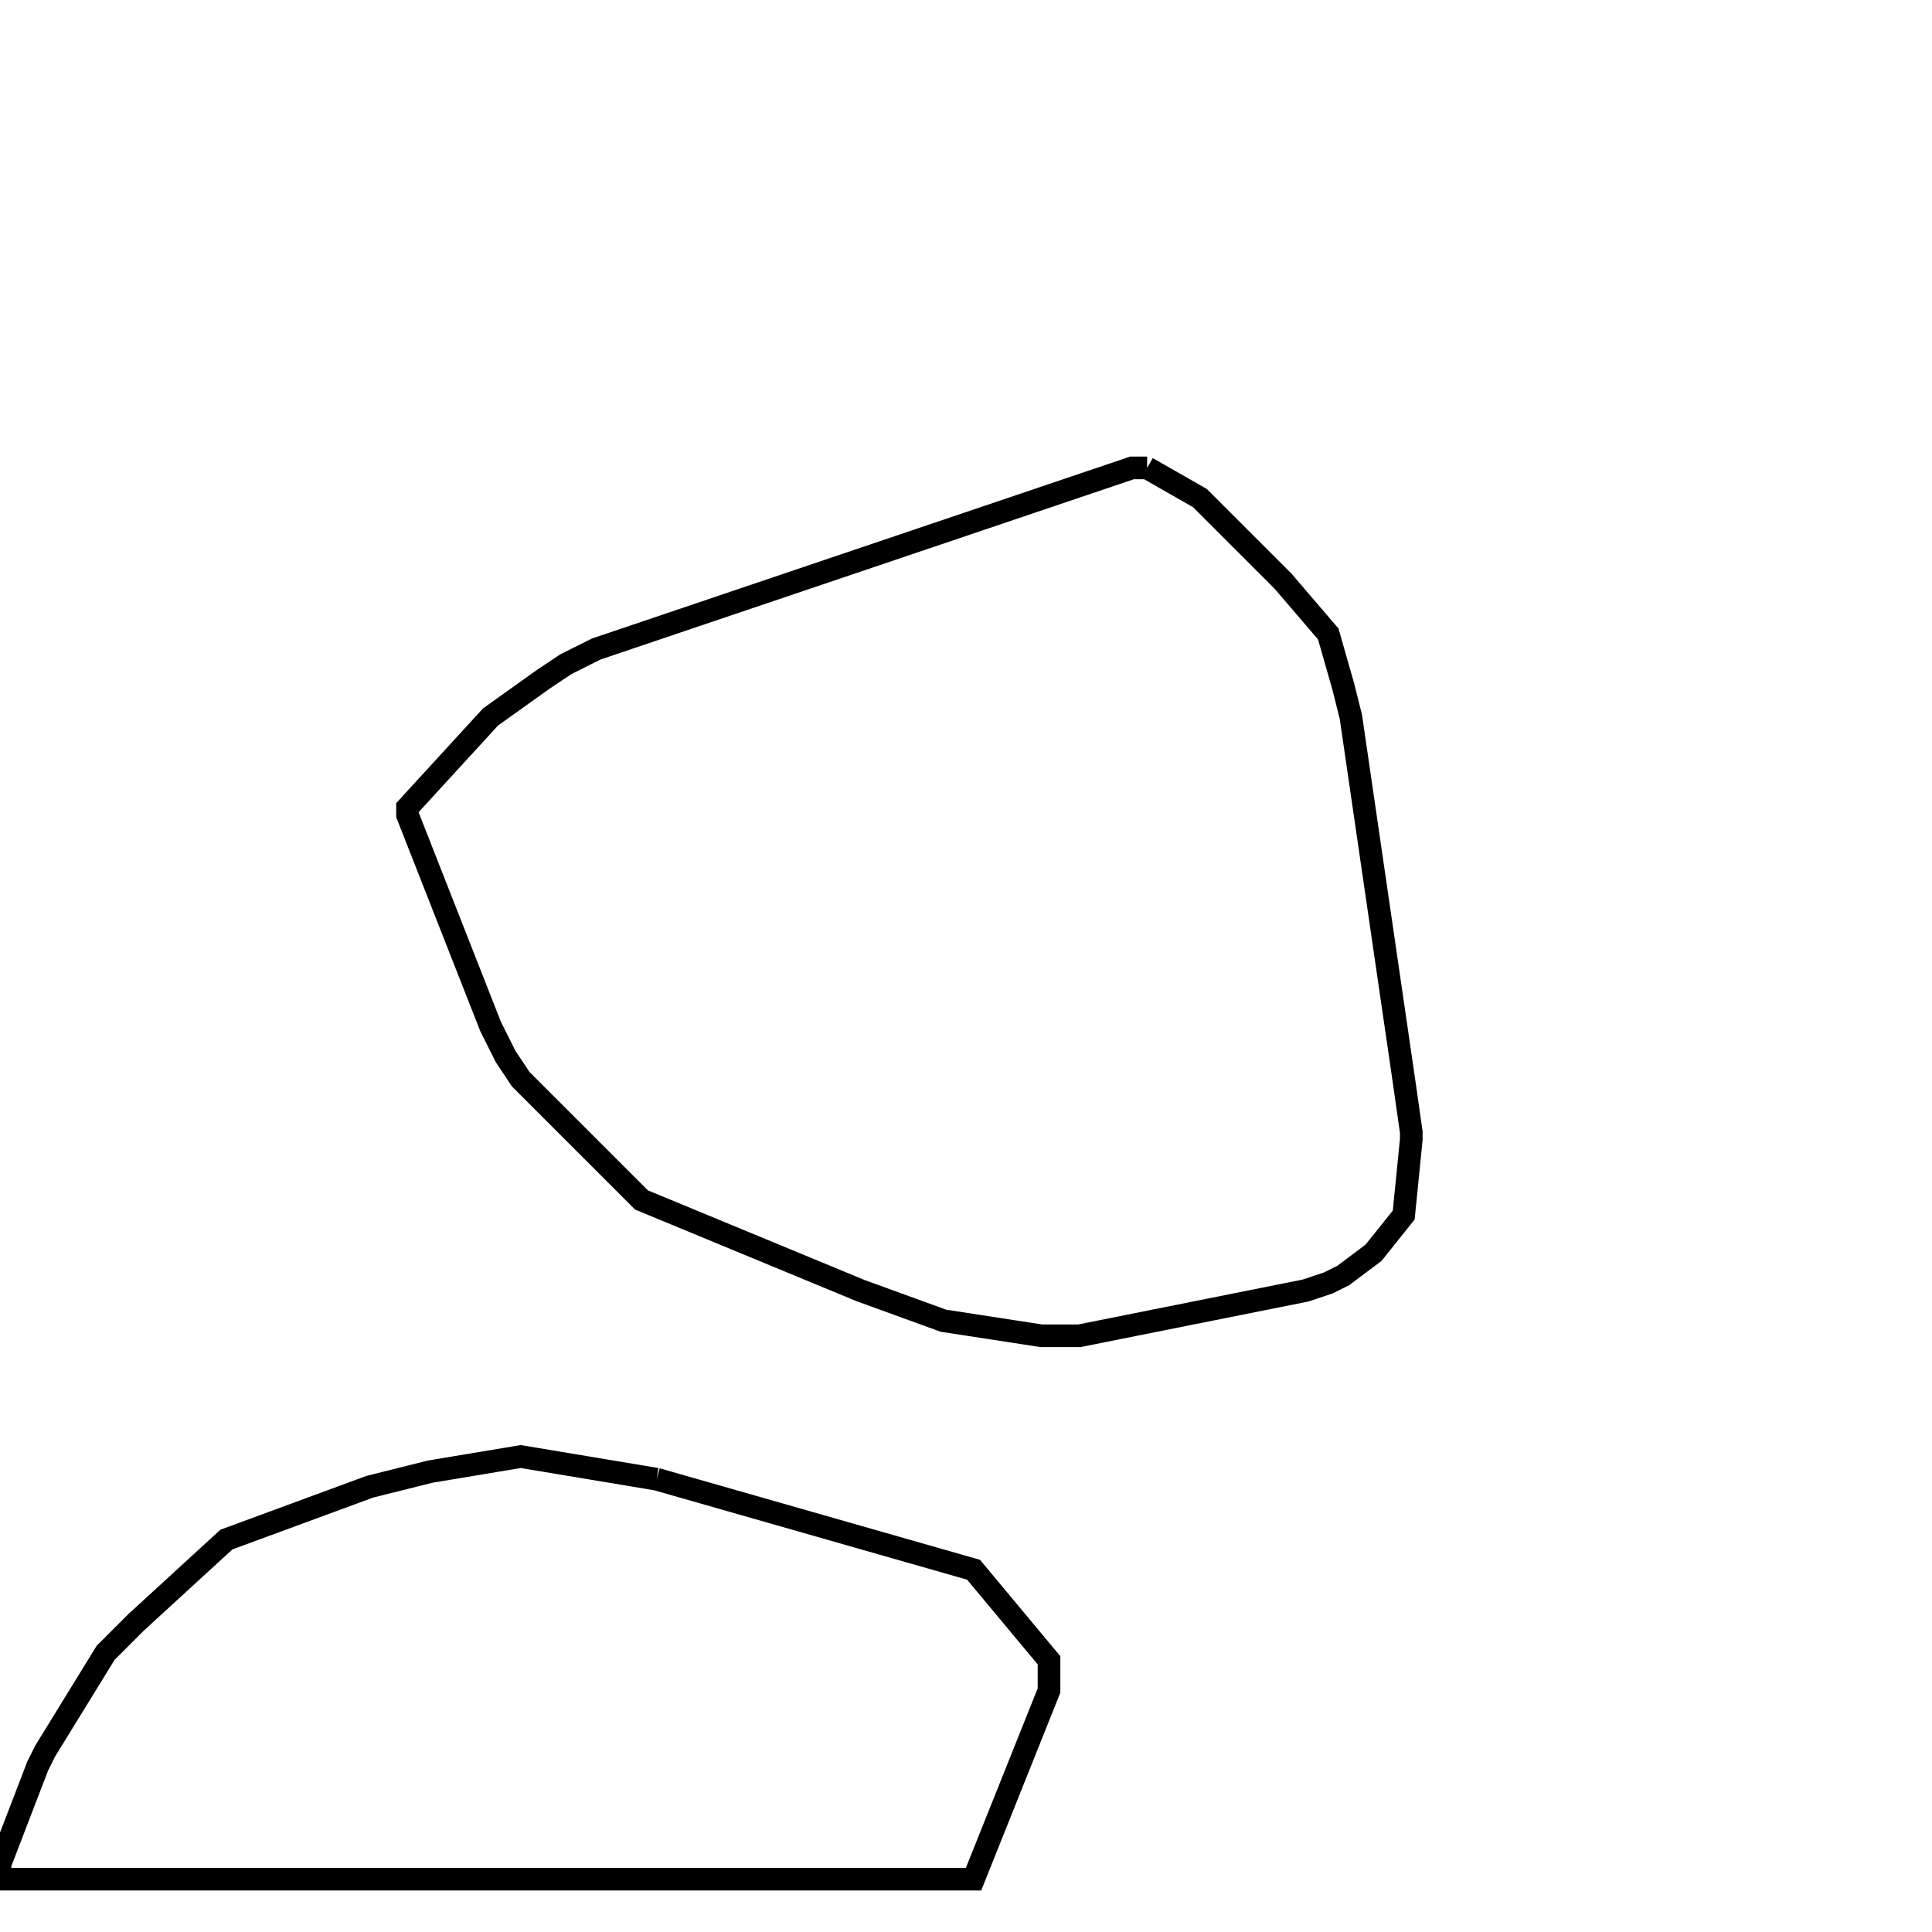 <svg width="256" height="256" xmlns="http://www.w3.org/2000/svg" fill-opacity="0" stroke="black" stroke-width="3" ><path d="M152 62 159 66 170 77 176 84 178 91 179 95 186 143 187 150 187 151 186 161 182 166 178 169 176 170 173 171 143 177 138 177 125 175 114 171 85 159 69 143 67 140 65 136 54 108 54 107 65 95 72 90 75 88 79 86 150 62 152 62 "/><path d="M87 196 129 208 139 220 139 224 129 249 0 249 0 247 5 234 6 232 14 219 18 215 30 204 49 197 57 195 69 193 87 196 "/></svg>